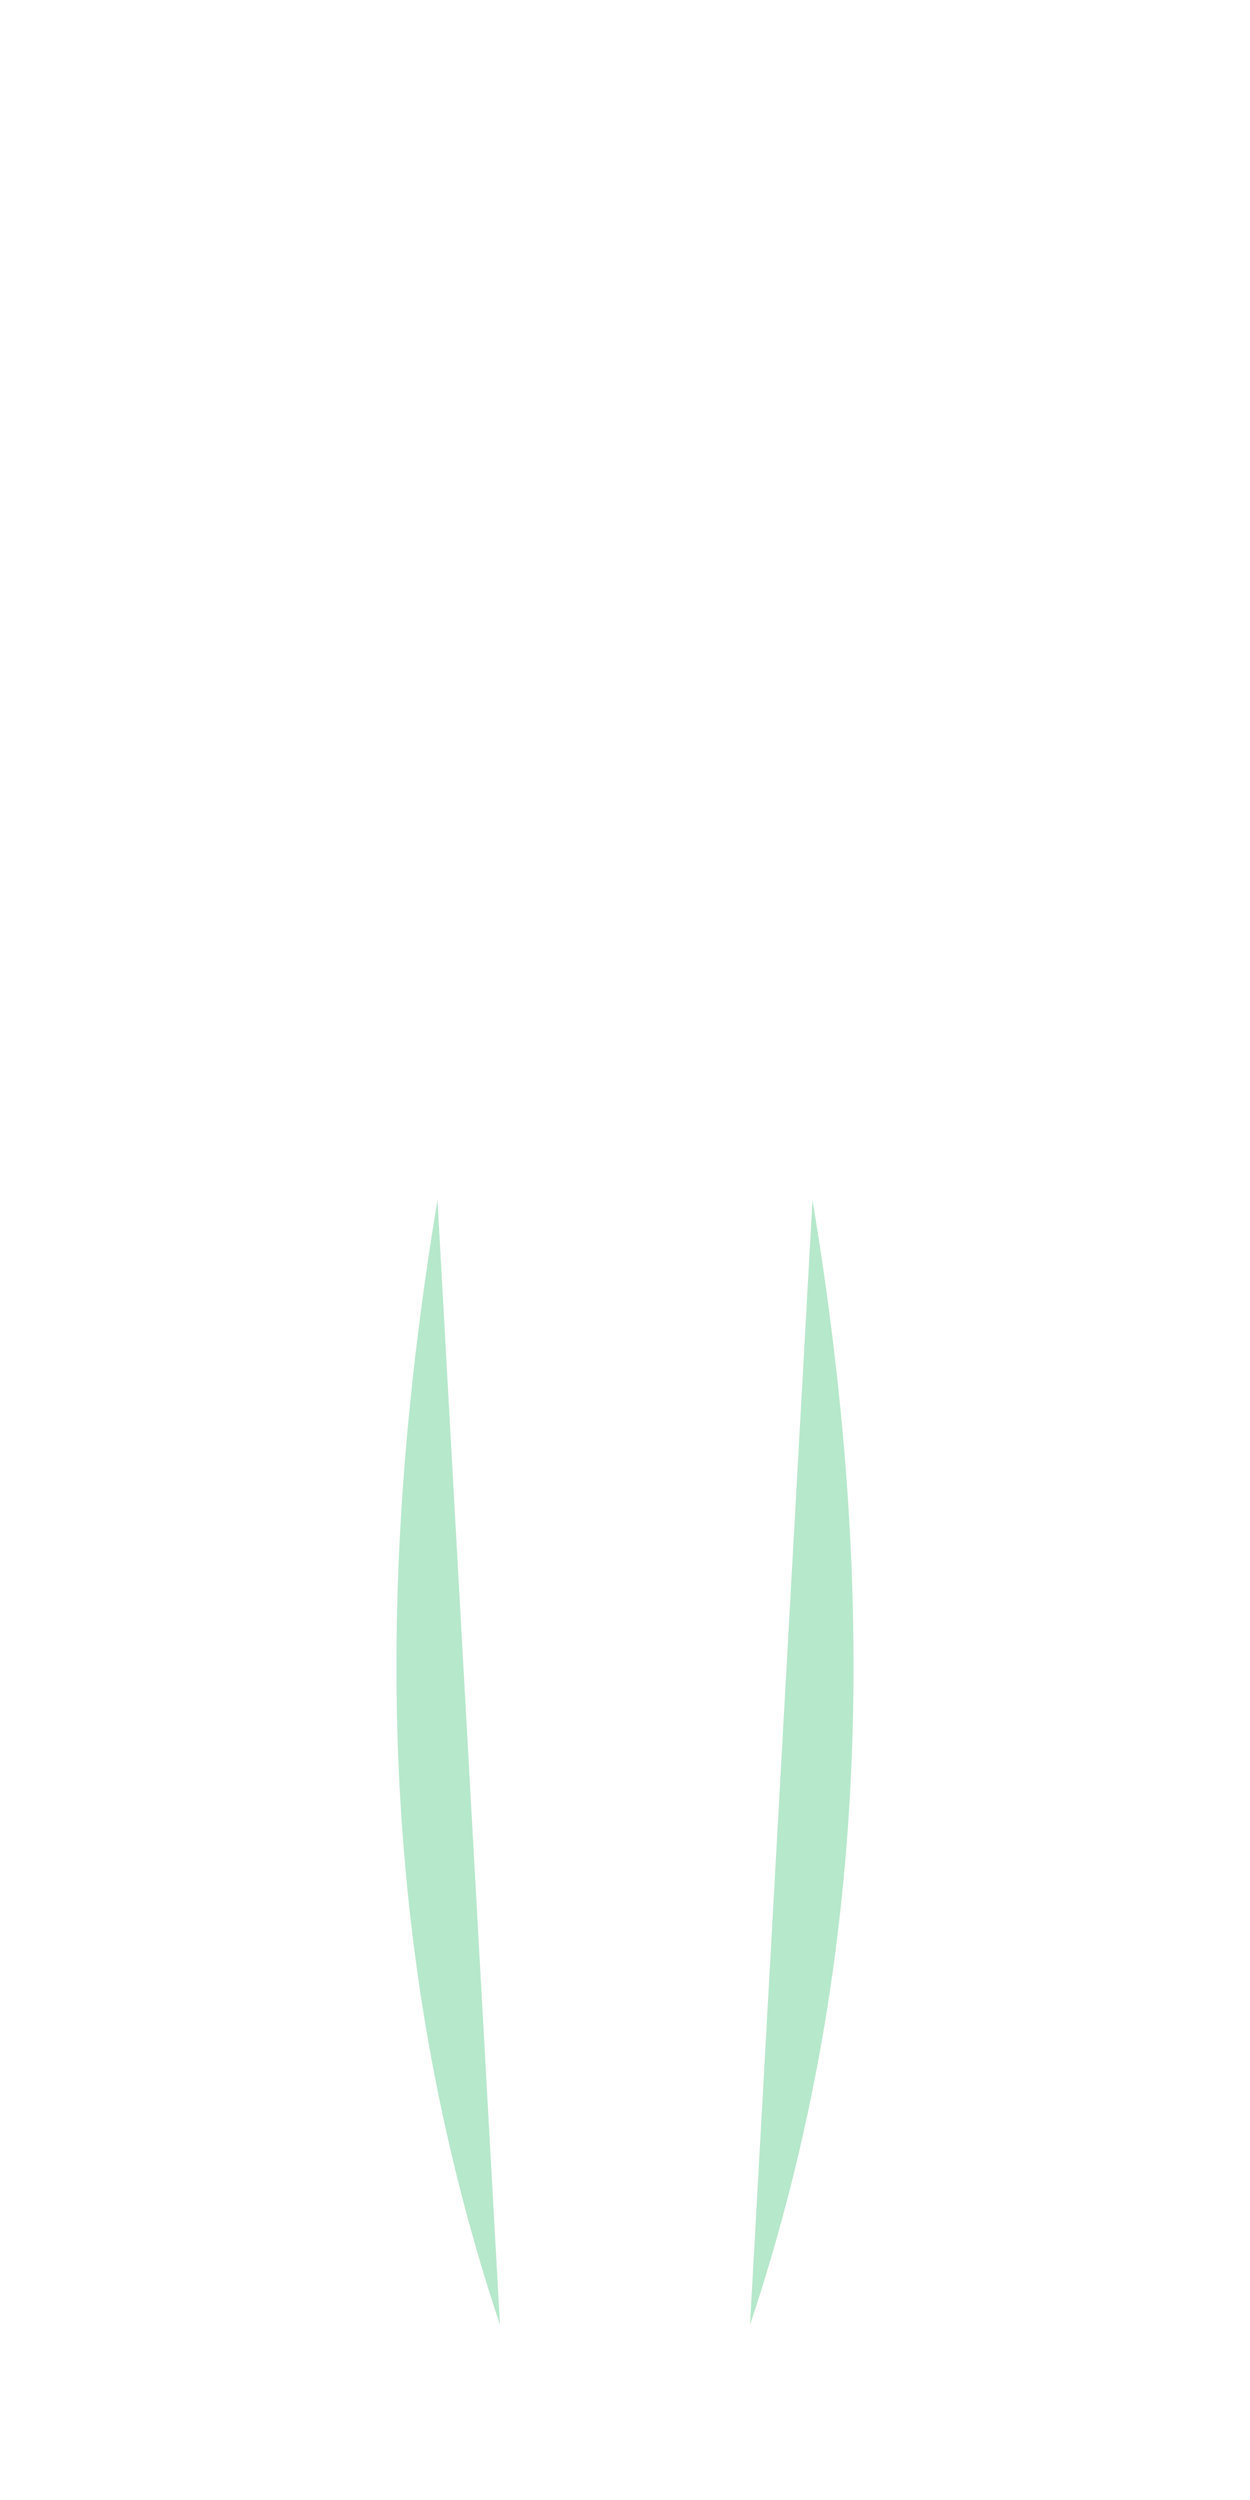 <svg viewBox="0 0 100 200" xmlns="http://www.w3.org/2000/svg">
    <!-- Importar silueta base -->
    <use href="#body-outline"/>
    <!-- Resaltar solo piernas -->
    <path class="legs" d="M35,96 c-5,30 -5,60 5,90 M65,96 c5,30 5,60 -5,90" 
          fill="#98dfb6" opacity="0.7"/>
</svg> 